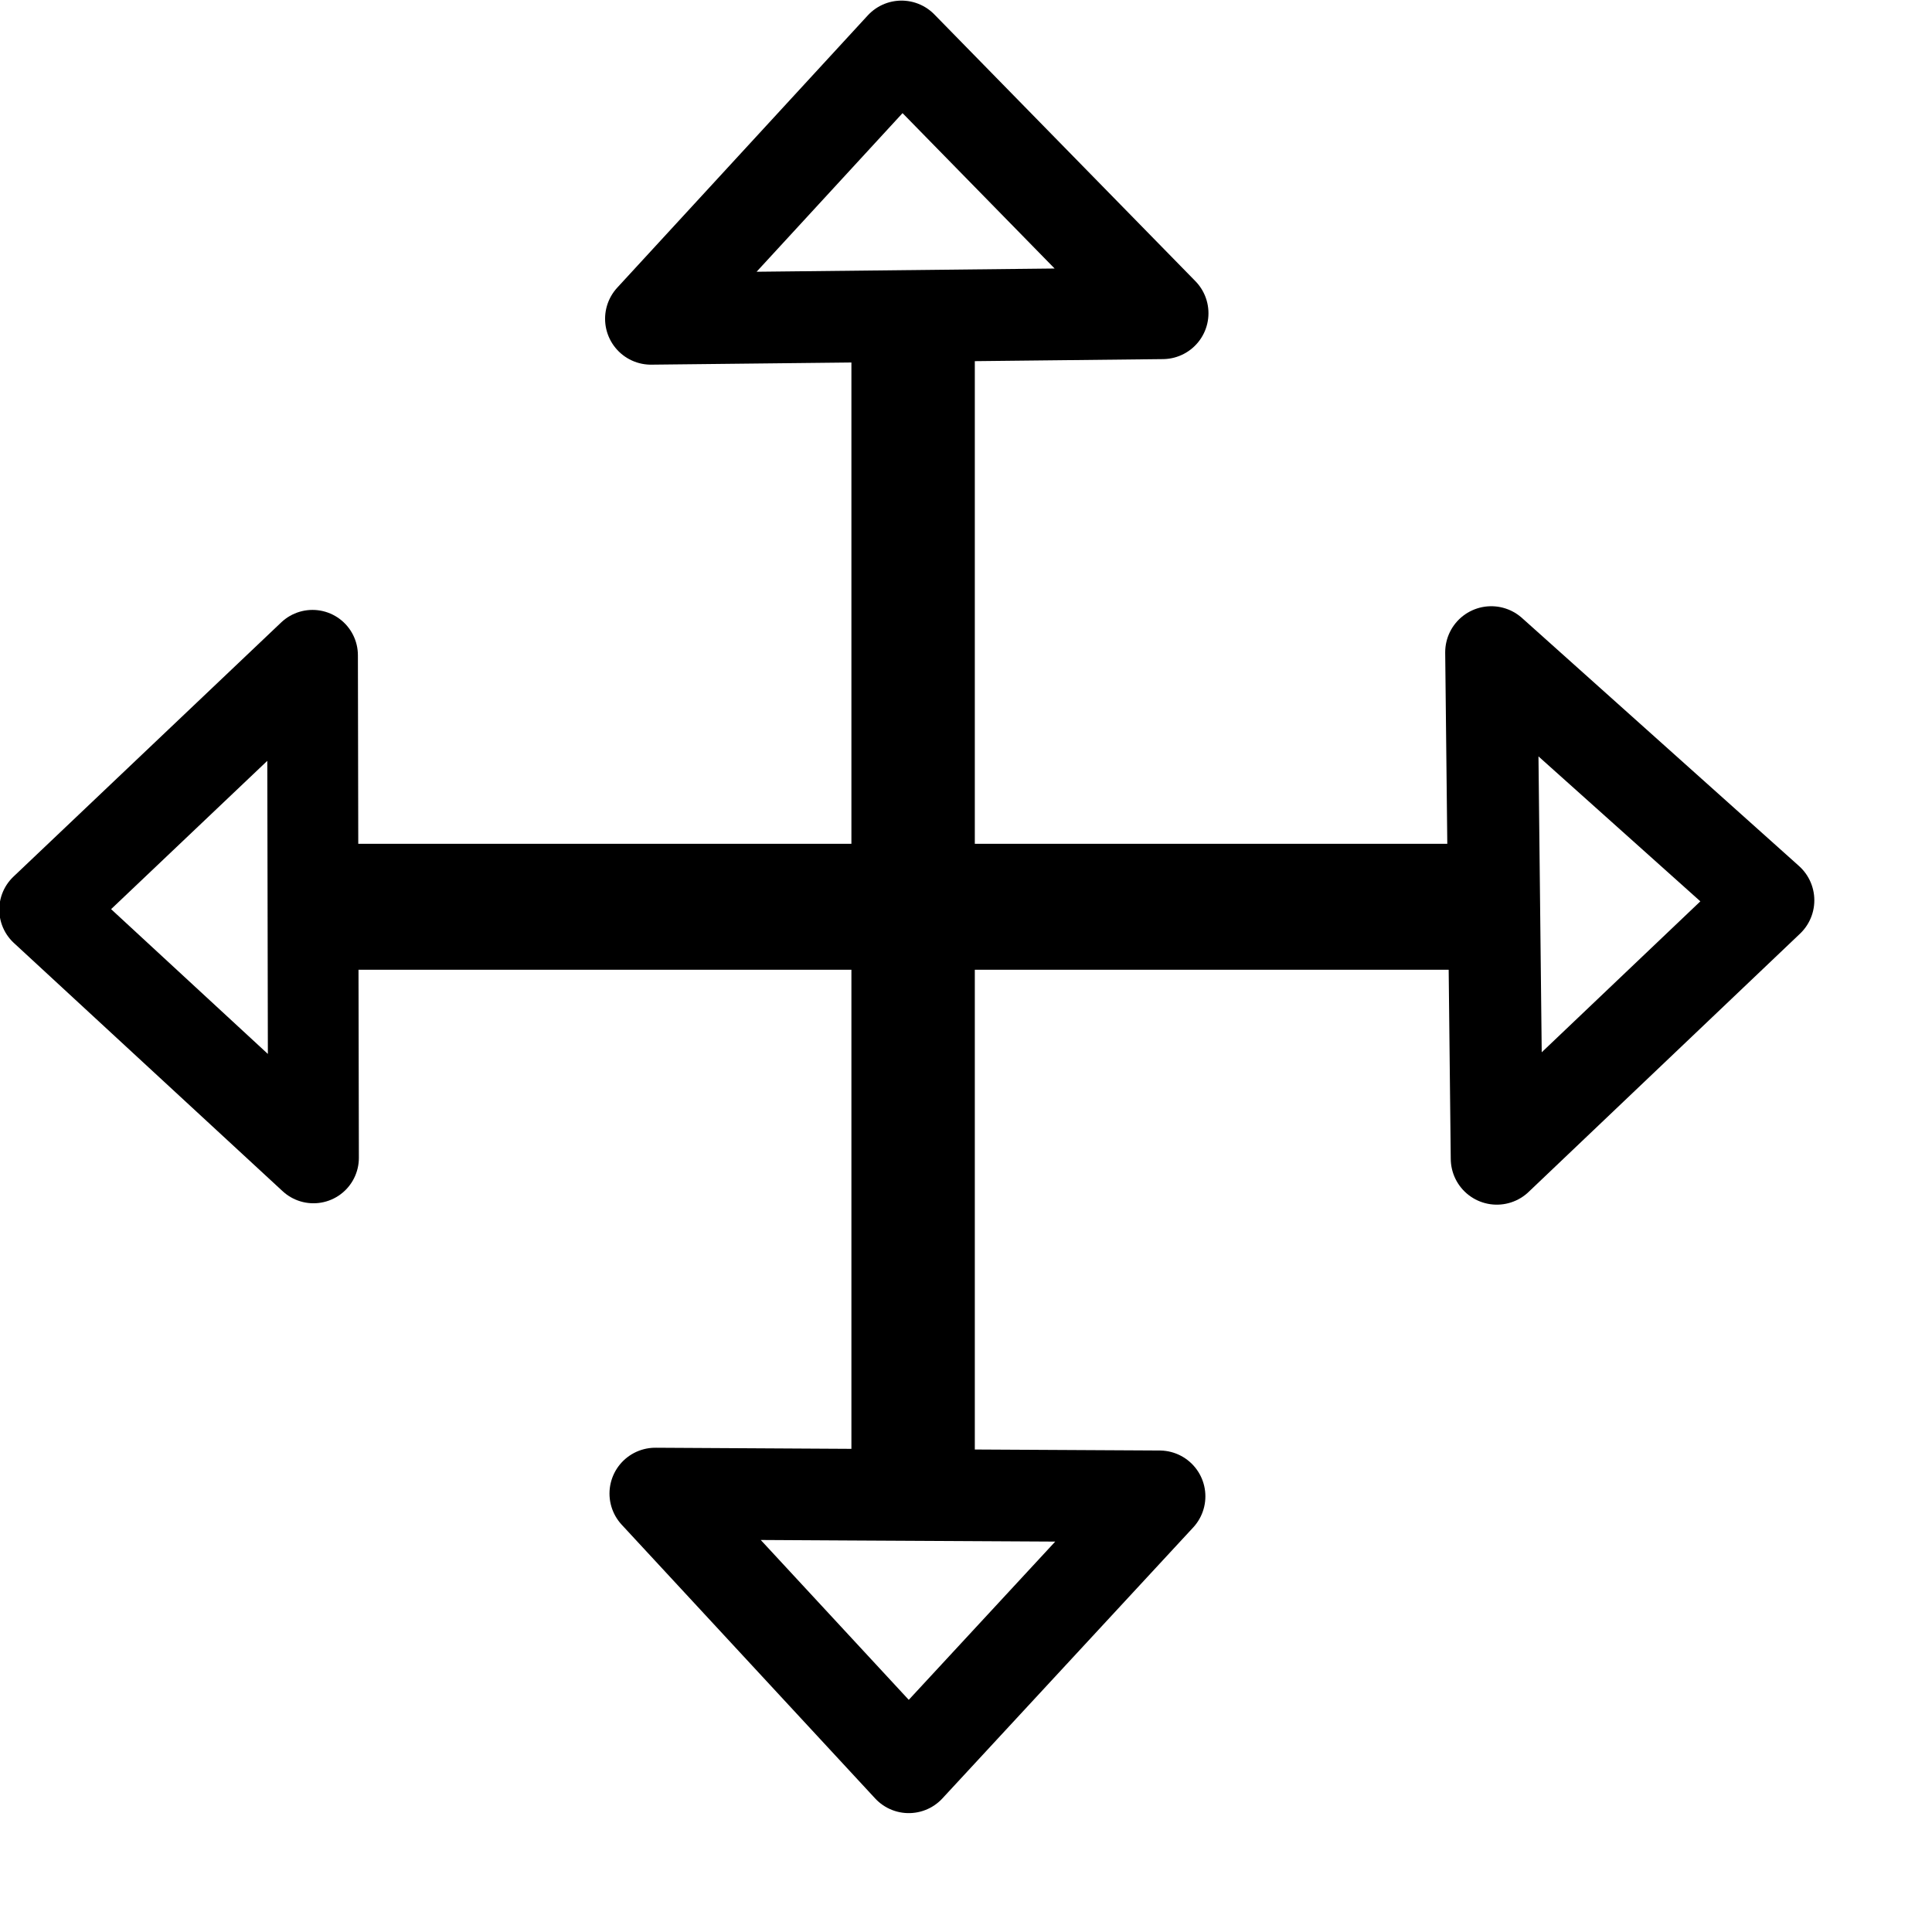 <?xml version="1.0" encoding="UTF-8" standalone="no"?>
<!-- Created with Inkscape (http://www.inkscape.org/) -->

<svg
   xmlns:dc="http://purl.org/dc/elements/1.1/"
   xmlns:cc="http://creativecommons.org/ns#"
   xmlns:rdf="http://www.w3.org/1999/02/22-rdf-syntax-ns#"
   xmlns:svg="http://www.w3.org/2000/svg"
   xmlns="http://www.w3.org/2000/svg"
   xmlns:sodipodi="http://sodipodi.sourceforge.net/DTD/sodipodi-0.dtd"
   xmlns:inkscape="http://www.inkscape.org/namespaces/inkscape"
   width="16px"
   height="16px"
   id="svg3773"
   version="1.1"
   inkscape:version="0.48.2 r9819"
   sodipodi:docname="New document 4">
  <defs
     id="defs3775" />
  <sodipodi:namedview
     id="base"
     pagecolor="#ffffff"
     bordercolor="#666666"
     borderopacity="1.0"
     inkscape:pageopacity="0.0"
     inkscape:pageshadow="2"
     inkscape:zoom="47.9375"
     inkscape:cx="8"
     inkscape:cy="9.6688396"
     inkscape:current-layer="layer1"
     showgrid="true"
     inkscape:grid-bbox="true"
     inkscape:document-units="px"
     inkscape:snap-global="false"
     inkscape:window-width="1565"
     inkscape:window-height="987"
     inkscape:window-x="332"
     inkscape:window-y="0"
     inkscape:window-maximized="0">
    <inkscape:grid
       type="xygrid"
       id="grid3781" />
  </sodipodi:namedview>
  <g
     id="layer1"
     inkscape:label="Layer 1"
     inkscape:groupmode="layer">
    <path
       style="fill:none;stroke:#000000;stroke-width:0.752;stroke-linecap:butt;stroke-linejoin:round;stroke-miterlimit:4;stroke-opacity:1;stroke-dasharray:none"
       d="M 0.37,7.533 2.596,9.589 2.588,5.427 z"
       id="path4291"
       inkscape:connector-curvature="0" />
    <path
       inkscape:connector-curvature="0"
       id="path4293"
       d="M 7.466,0.385 5.391,2.64 9.628,2.594 z"
       style="fill:none;stroke:#000000;stroke-width:0.76;stroke-linecap:butt;stroke-linejoin:round;stroke-miterlimit:4;stroke-opacity:1;stroke-dasharray:none" />
    <path
       style="fill:none;stroke:#000000;stroke-width:0.763;stroke-linecap:butt;stroke-linejoin:round;stroke-miterlimit:4;stroke-opacity:1;stroke-dasharray:none"
       d="m 14.644,7.456 -2.294,-2.054 0.046,4.193 z"
       id="path4295"
       inkscape:connector-curvature="0" />
    <path
       inkscape:connector-curvature="0"
       id="path4297"
       d="m 7.526,14.636 2.077,-2.244 -1.655,-0.009 -0.939,-0.005 -1.582,-0.009 z"
       style="fill:none;stroke:#000000;stroke-width:0.759;stroke-linecap:butt;stroke-linejoin:round;stroke-miterlimit:4;stroke-opacity:1;stroke-dasharray:none"
       sodipodi:nodetypes="cccccc" />
    <rect
       style="fill:#000000;fill-opacity:1;stroke:#000000;stroke-width:0;stroke-linecap:round;stroke-linejoin:round;stroke-miterlimit:4;stroke-opacity:0.992;stroke-dasharray:none"
       id="rect4299"
       width="9.241"
       height="1.043"
       x="2.837"
       y="6.988" />
    <rect
       style="fill:#000000;fill-opacity:1;stroke:#000000;stroke-width:0;stroke-linecap:round;stroke-linejoin:round;stroke-miterlimit:4;stroke-opacity:0.992;stroke-dasharray:none"
       id="rect4301"
       width="1.022"
       height="9.262"
       x="7.051"
       y="2.962" />
  </g>
</svg>
